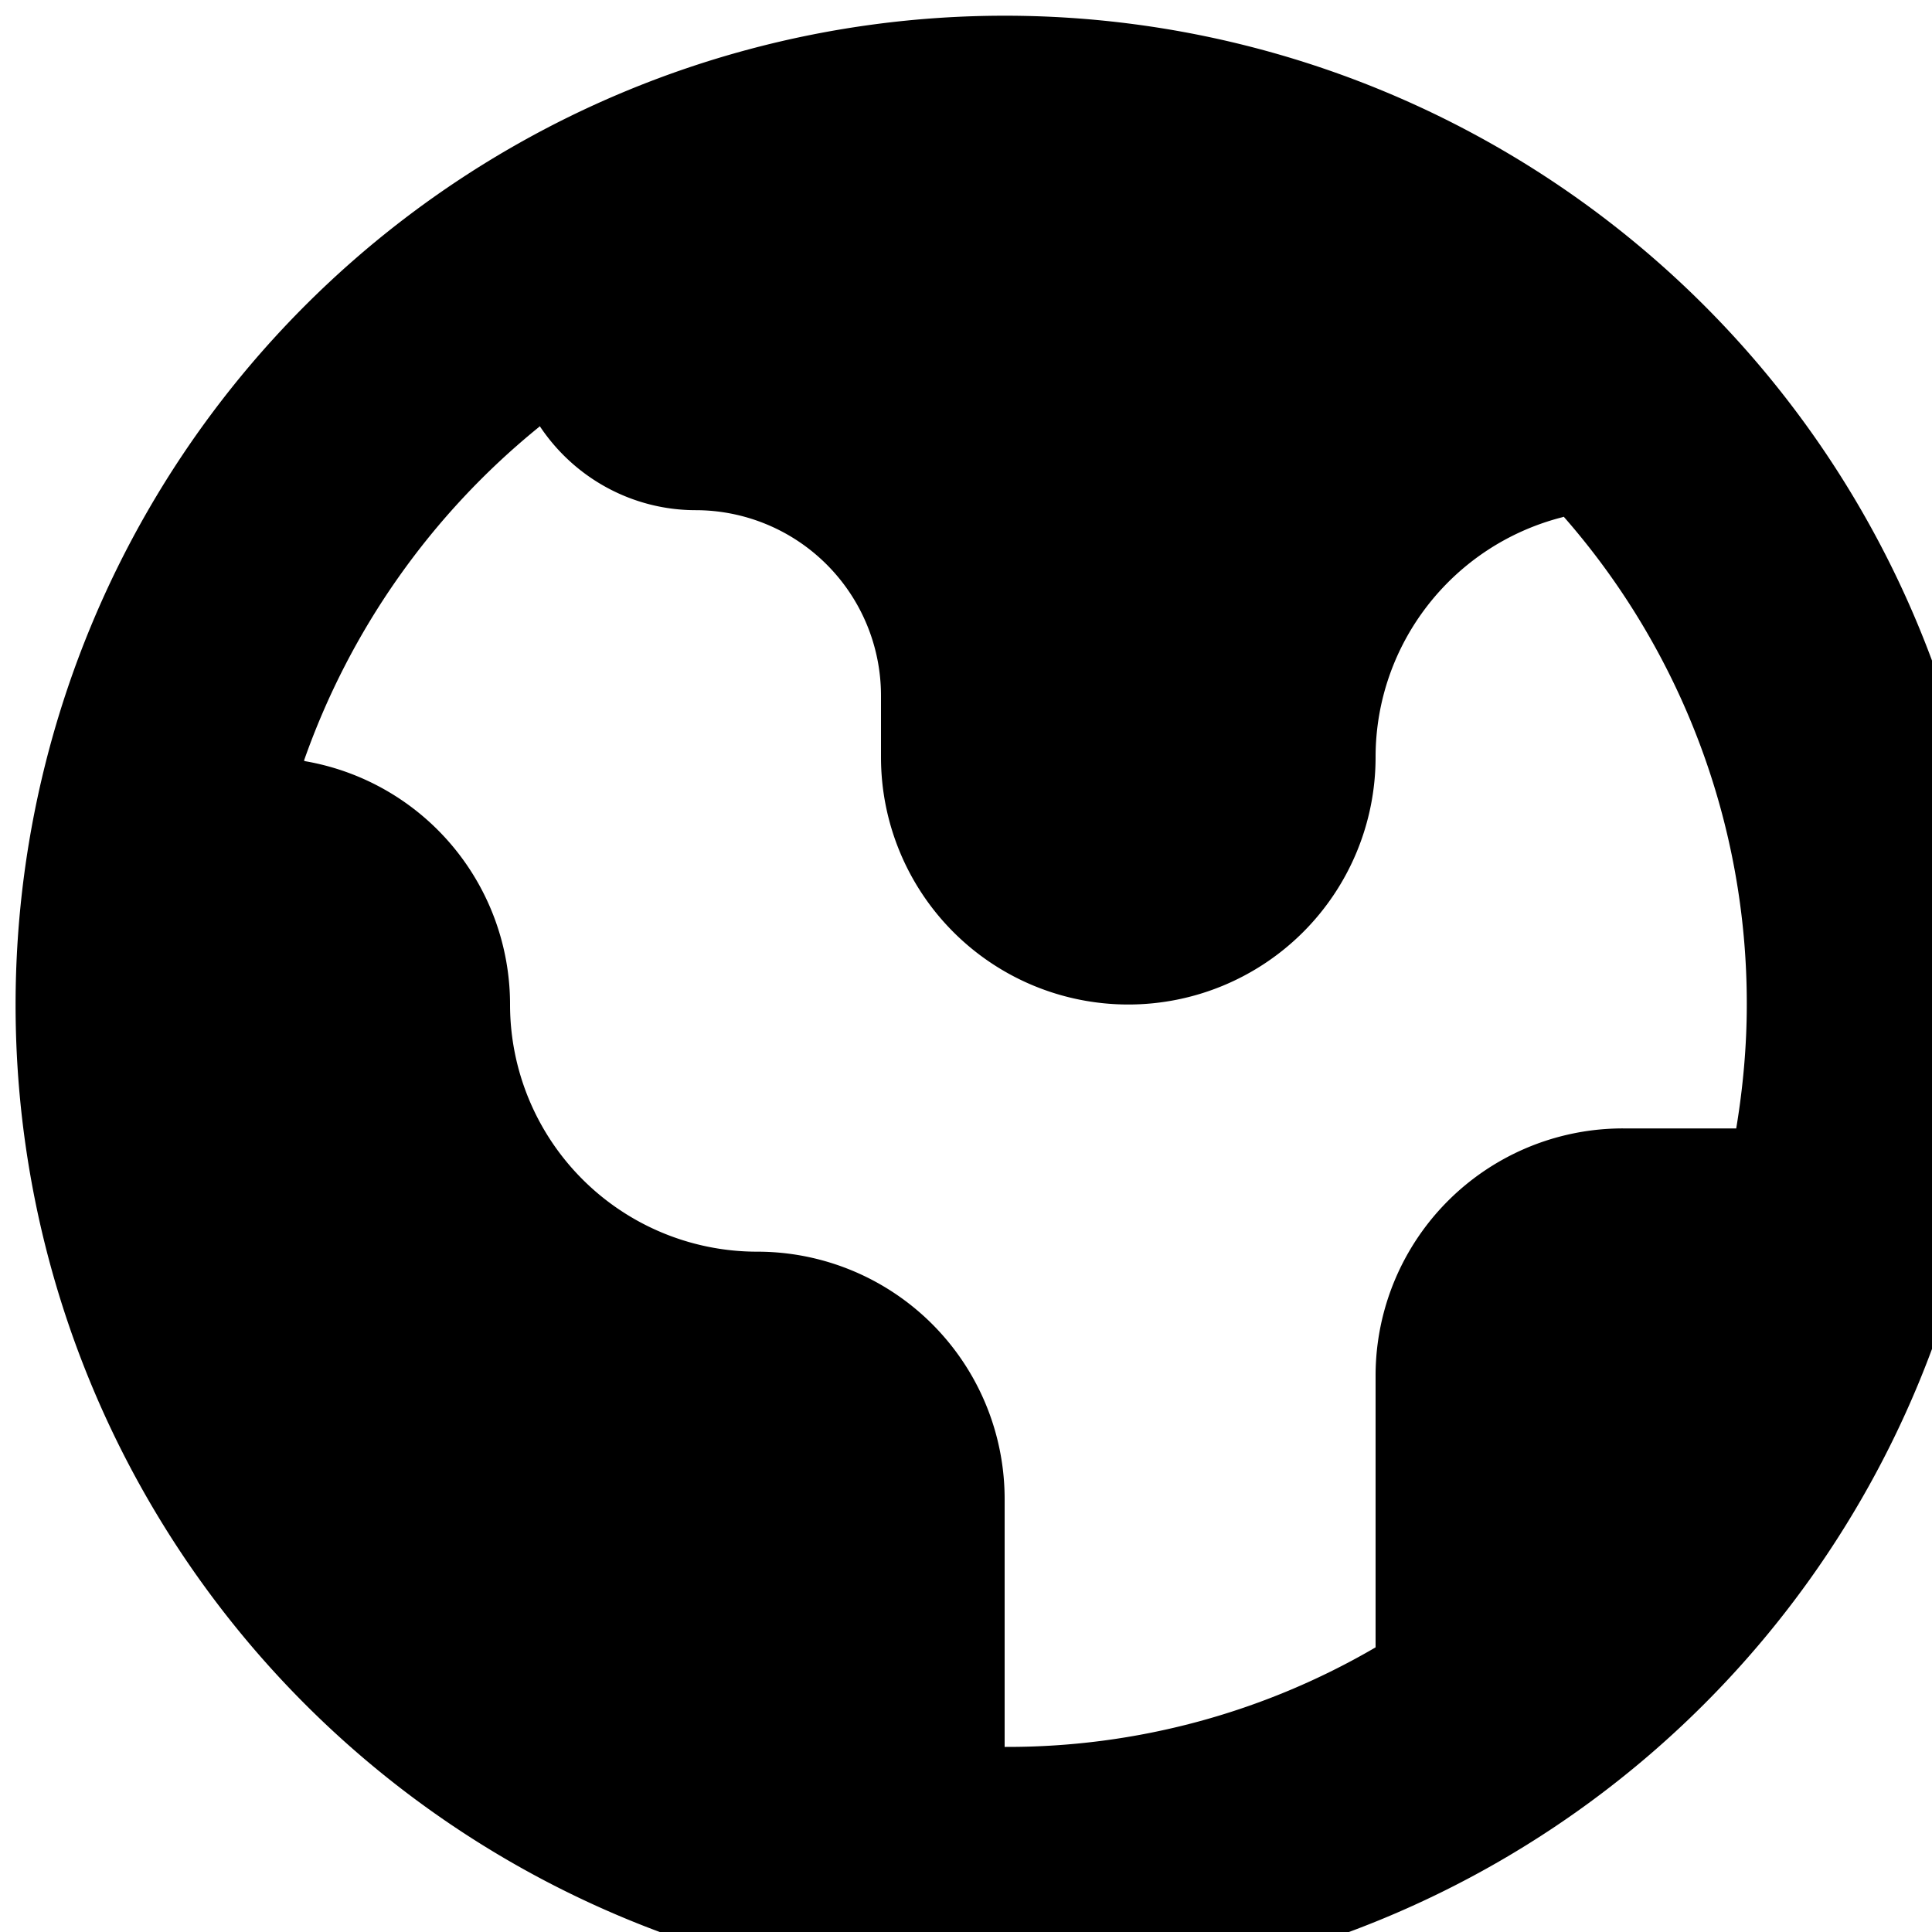 <svg xmlns="http://www.w3.org/2000/svg" width="15" height="15"><path d="M7.8 15.48a7.679 7.679 0 0 0 7.68-7.68A7.679 7.679 0 0 0 7.8.122a7.679 7.679 0 0 0-7.679 7.68 7.679 7.679 0 0 0 7.68 7.68zM2.36 5.906a5.816 5.816 0 0 1 1.824-2.59l.007-.007c.27.406.723.652 1.211.652A1.44 1.44 0 0 1 6.84 5.402v.477a1.92 1.92 0 1 0 3.84 0c0-.879.597-1.645 1.449-1.863l.012-.004a5.73 5.73 0 0 1 1.421 3.777v.012c0 .324-.03.648-.082.96h-.878a1.92 1.92 0 0 0-1.922 1.919v2.11a5.663 5.663 0 0 1-2.871.773H7.8V11.64a1.92 1.92 0 0 0-1.922-1.922A1.919 1.919 0 0 1 3.96 7.8a1.917 1.917 0 0 0-1.59-1.89zm0 0" fill="rgb(0%,0%,0%)"/></svg>